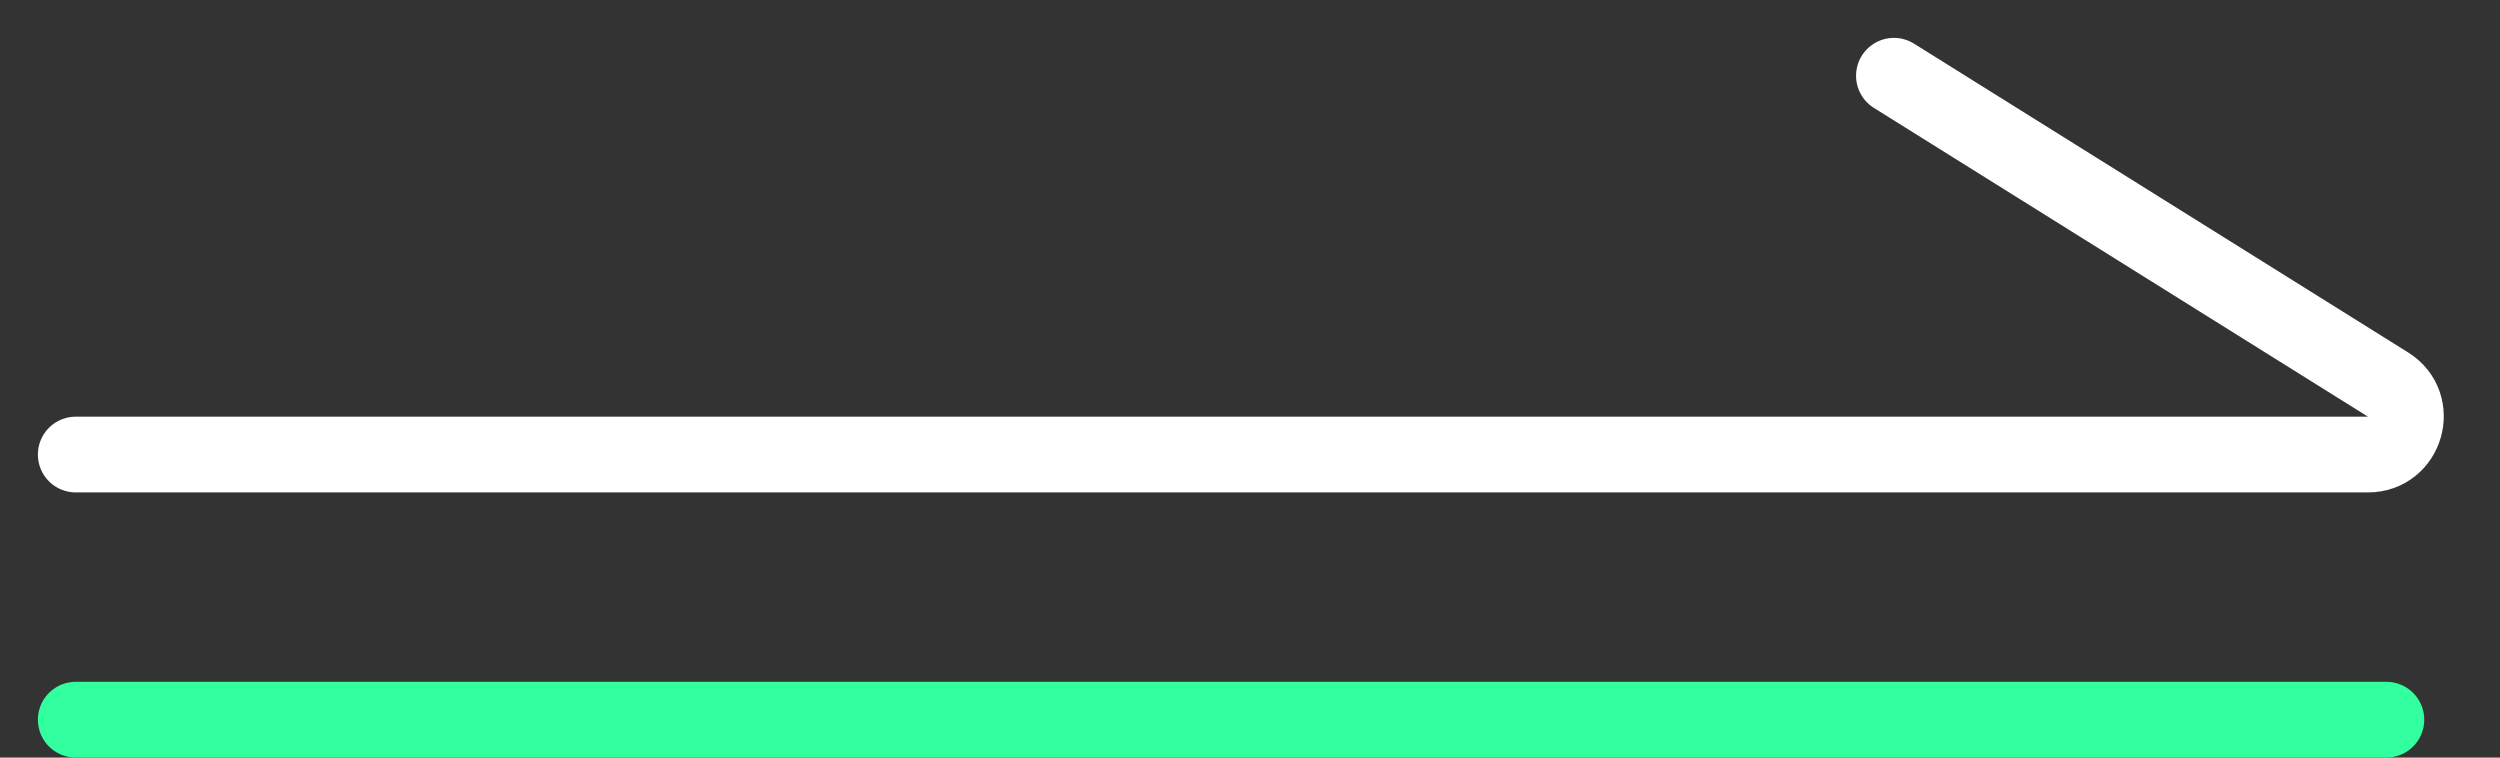 <svg width="33" height="10" viewBox="0 0 33 10" fill="none" xmlns="http://www.w3.org/2000/svg">
<rect x="0" y="0" width="33" height="10" fill="#333333" stroke="none"/>
<path d="M1 6H31.257C31.759 6 31.948 5.342 31.522 5.076L25 1" stroke="white" stroke-linecap="round"/>
<path d="M1 9.5H31.5" stroke="#32FF9D" stroke-linecap="round"/>
</svg>

